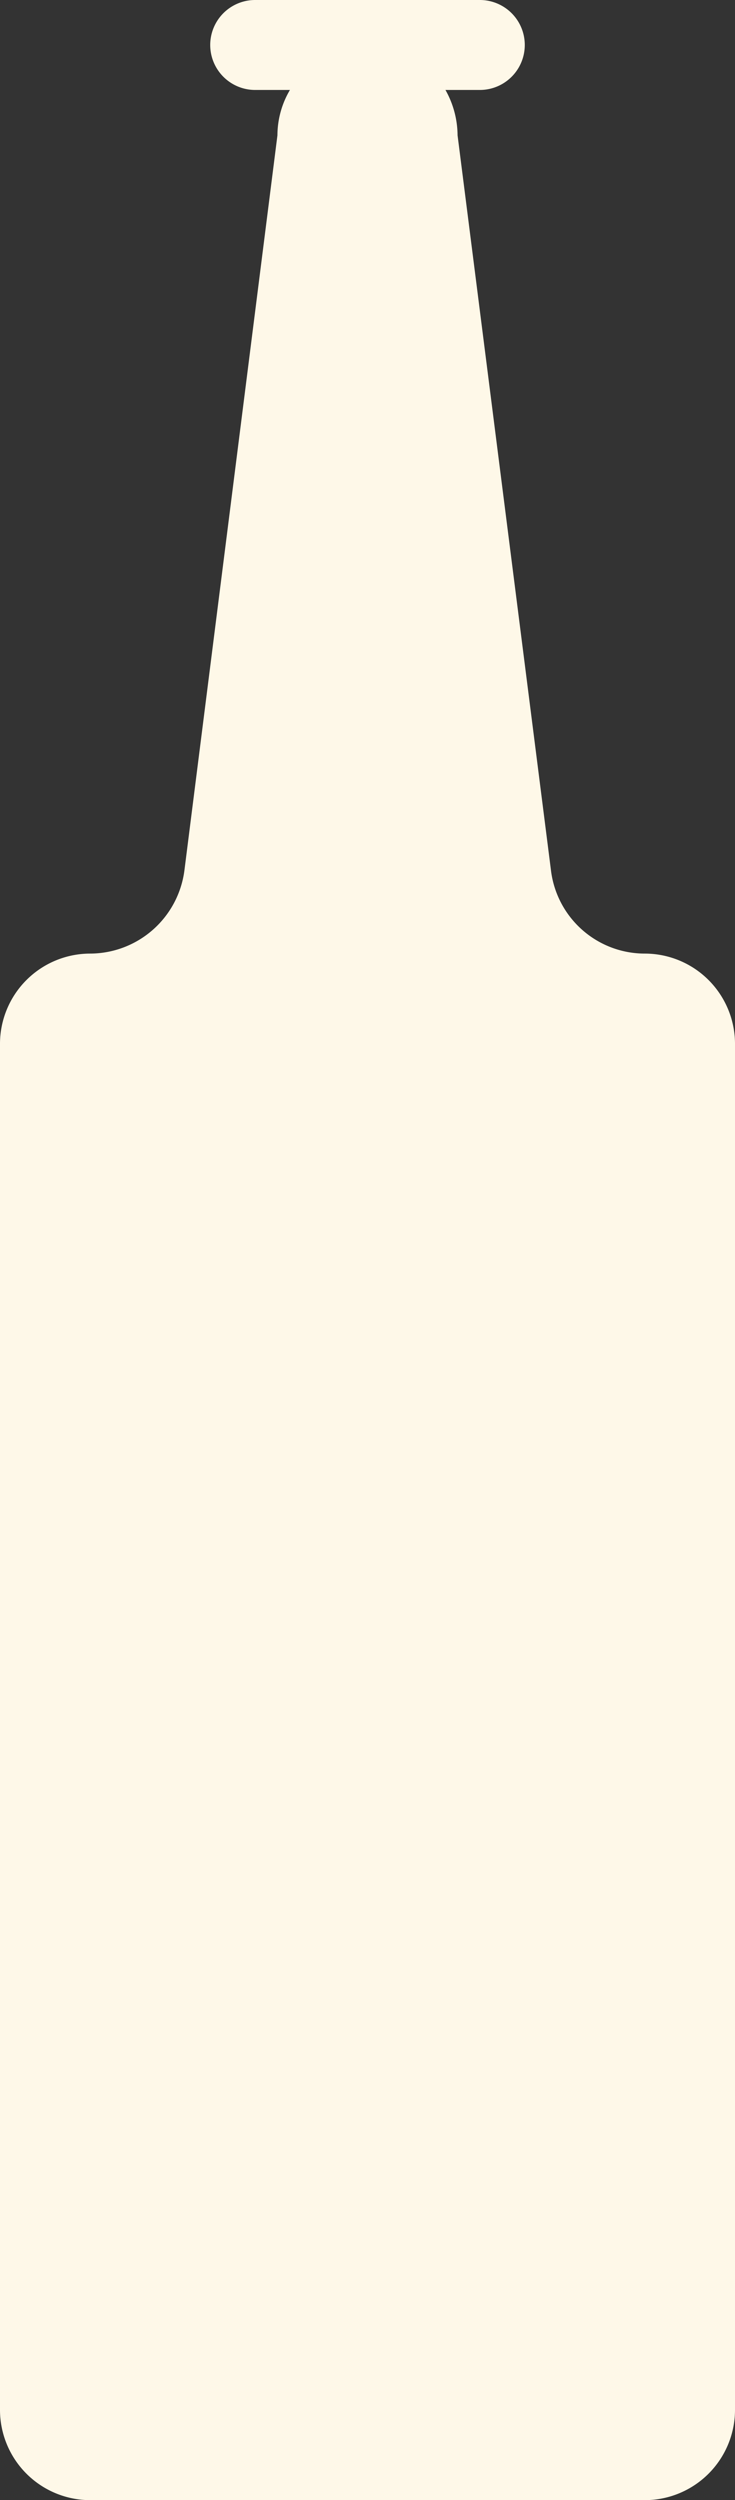 <svg xmlns="http://www.w3.org/2000/svg" viewBox="0 0 18.81 63.92"><rect x="0" y="0" width="18.81" height="63.92" fill="#333333" stroke="none"/><defs><style>.cls-1{fill:#fef8e8;}</style></defs><title>GlassBottle_002</title><g id="Lager_2" data-name="Lager 2"><g id="Lager_2-2" data-name="Lager 2"><path class="cls-1" d="M16.51,24.38a2.42,2.42,0,0,1-2.41-2.13L11.71,3.46A2.39,2.39,0,0,0,11.4,2.3h.88a1.15,1.15,0,1,0,0-2.3H6.53a1.15,1.15,0,1,0,0,2.3h.89A2.29,2.29,0,0,0,7.1,3.46L4.72,22.25A2.44,2.44,0,0,1,2.3,24.38,2.31,2.31,0,0,0,0,26.68V61.62a2.31,2.31,0,0,0,2.3,2.3H16.51a2.31,2.31,0,0,0,2.3-2.3V26.68A2.31,2.31,0,0,0,16.51,24.38Z"/></g></g></svg>